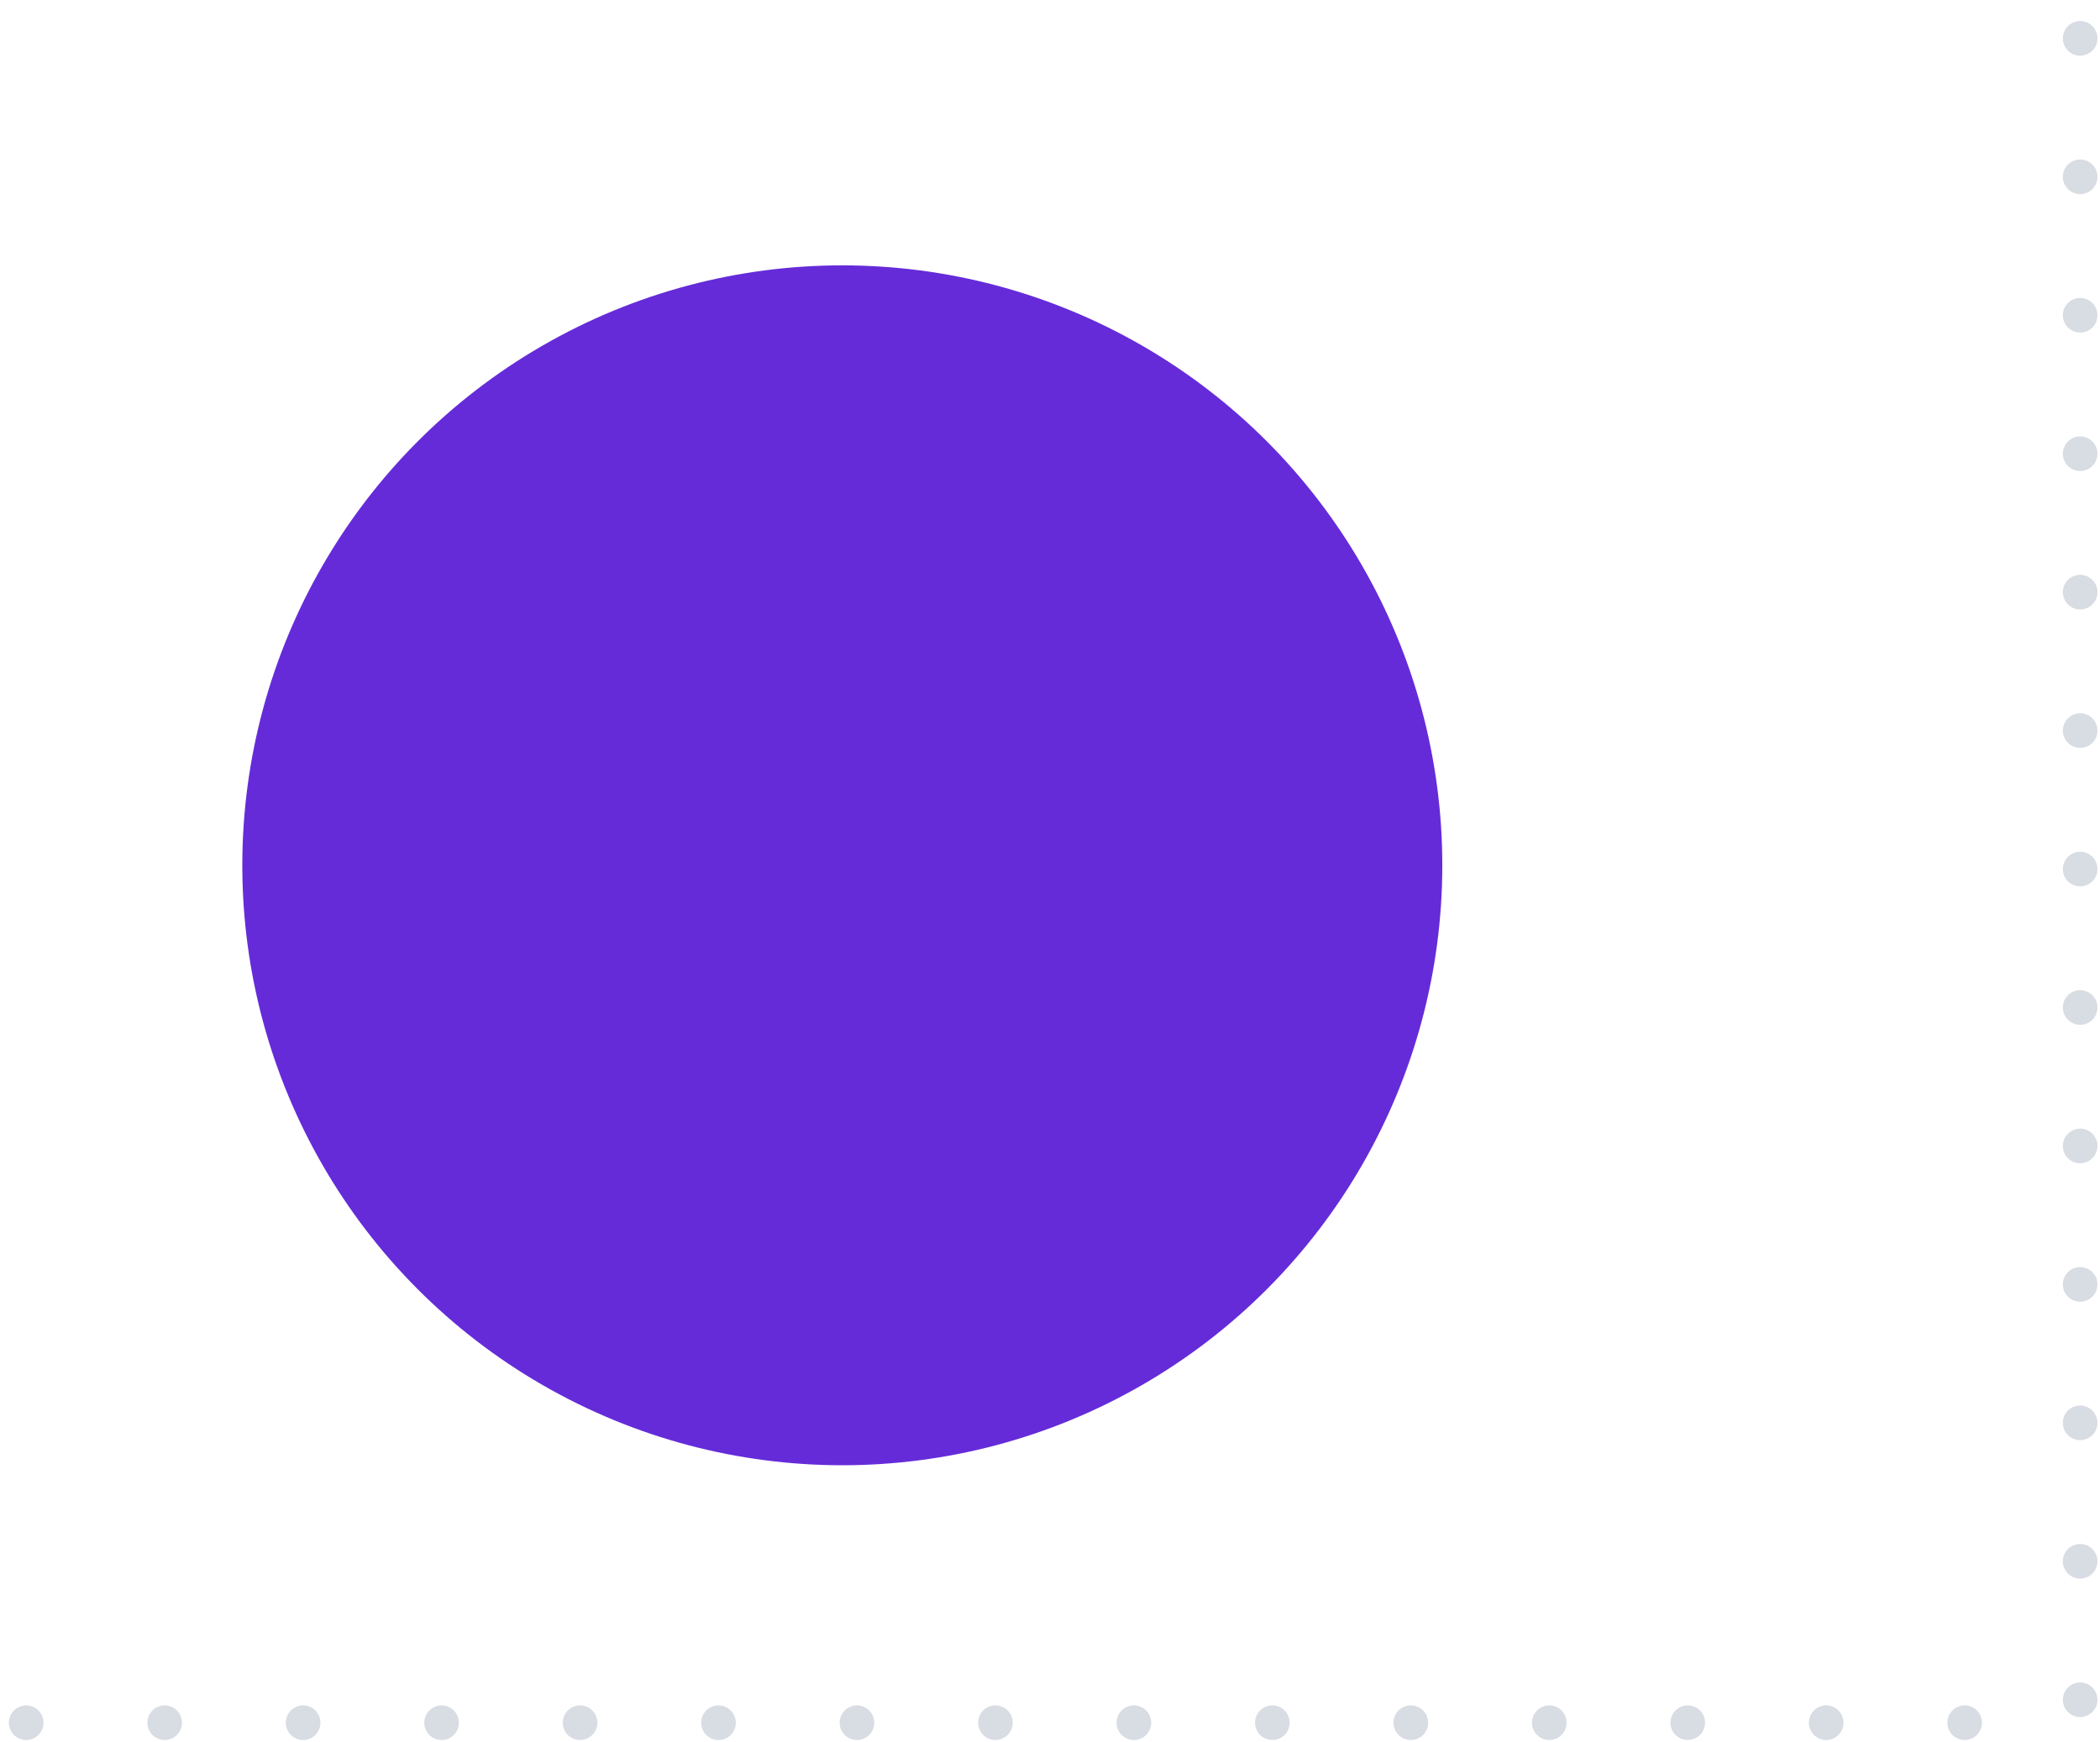 <?xml version="1.0" encoding="UTF-8"?>
<svg width="182px" height="151px" viewBox="0 0 182 151" version="1.1" xmlns="http://www.w3.org/2000/svg" xmlns:xlink="http://www.w3.org/1999/xlink">
    <!-- Generator: Sketch 64 (93537) - https://sketch.com -->
    <title>Group 30</title>
    <desc>Created with Sketch.</desc>
    <g id="Page-1" stroke="none" stroke-width="1" fill="none" fill-rule="evenodd">
        <g id="00.-home" transform="translate(-238, -897)" fill-rule="nonzero">
            <g id="section---video" transform="translate(240, 889)">
                <g id="Group-22">
                    <g id="Group-30" transform="translate(0.27, 0.314)">
                        <circle id="Oval" fill="#652BD9" cx="70.73" cy="82.686" r="52"></circle>
                        <path d="M1.42108547e-14,157 L178.01,157 L178.01,0" id="Path-6" stroke="#D8DCE3" stroke-width="3" stroke-linecap="round" stroke-dasharray="0,12"></path>
                    </g>
                </g>
            </g>
        </g>
    </g>
</svg>